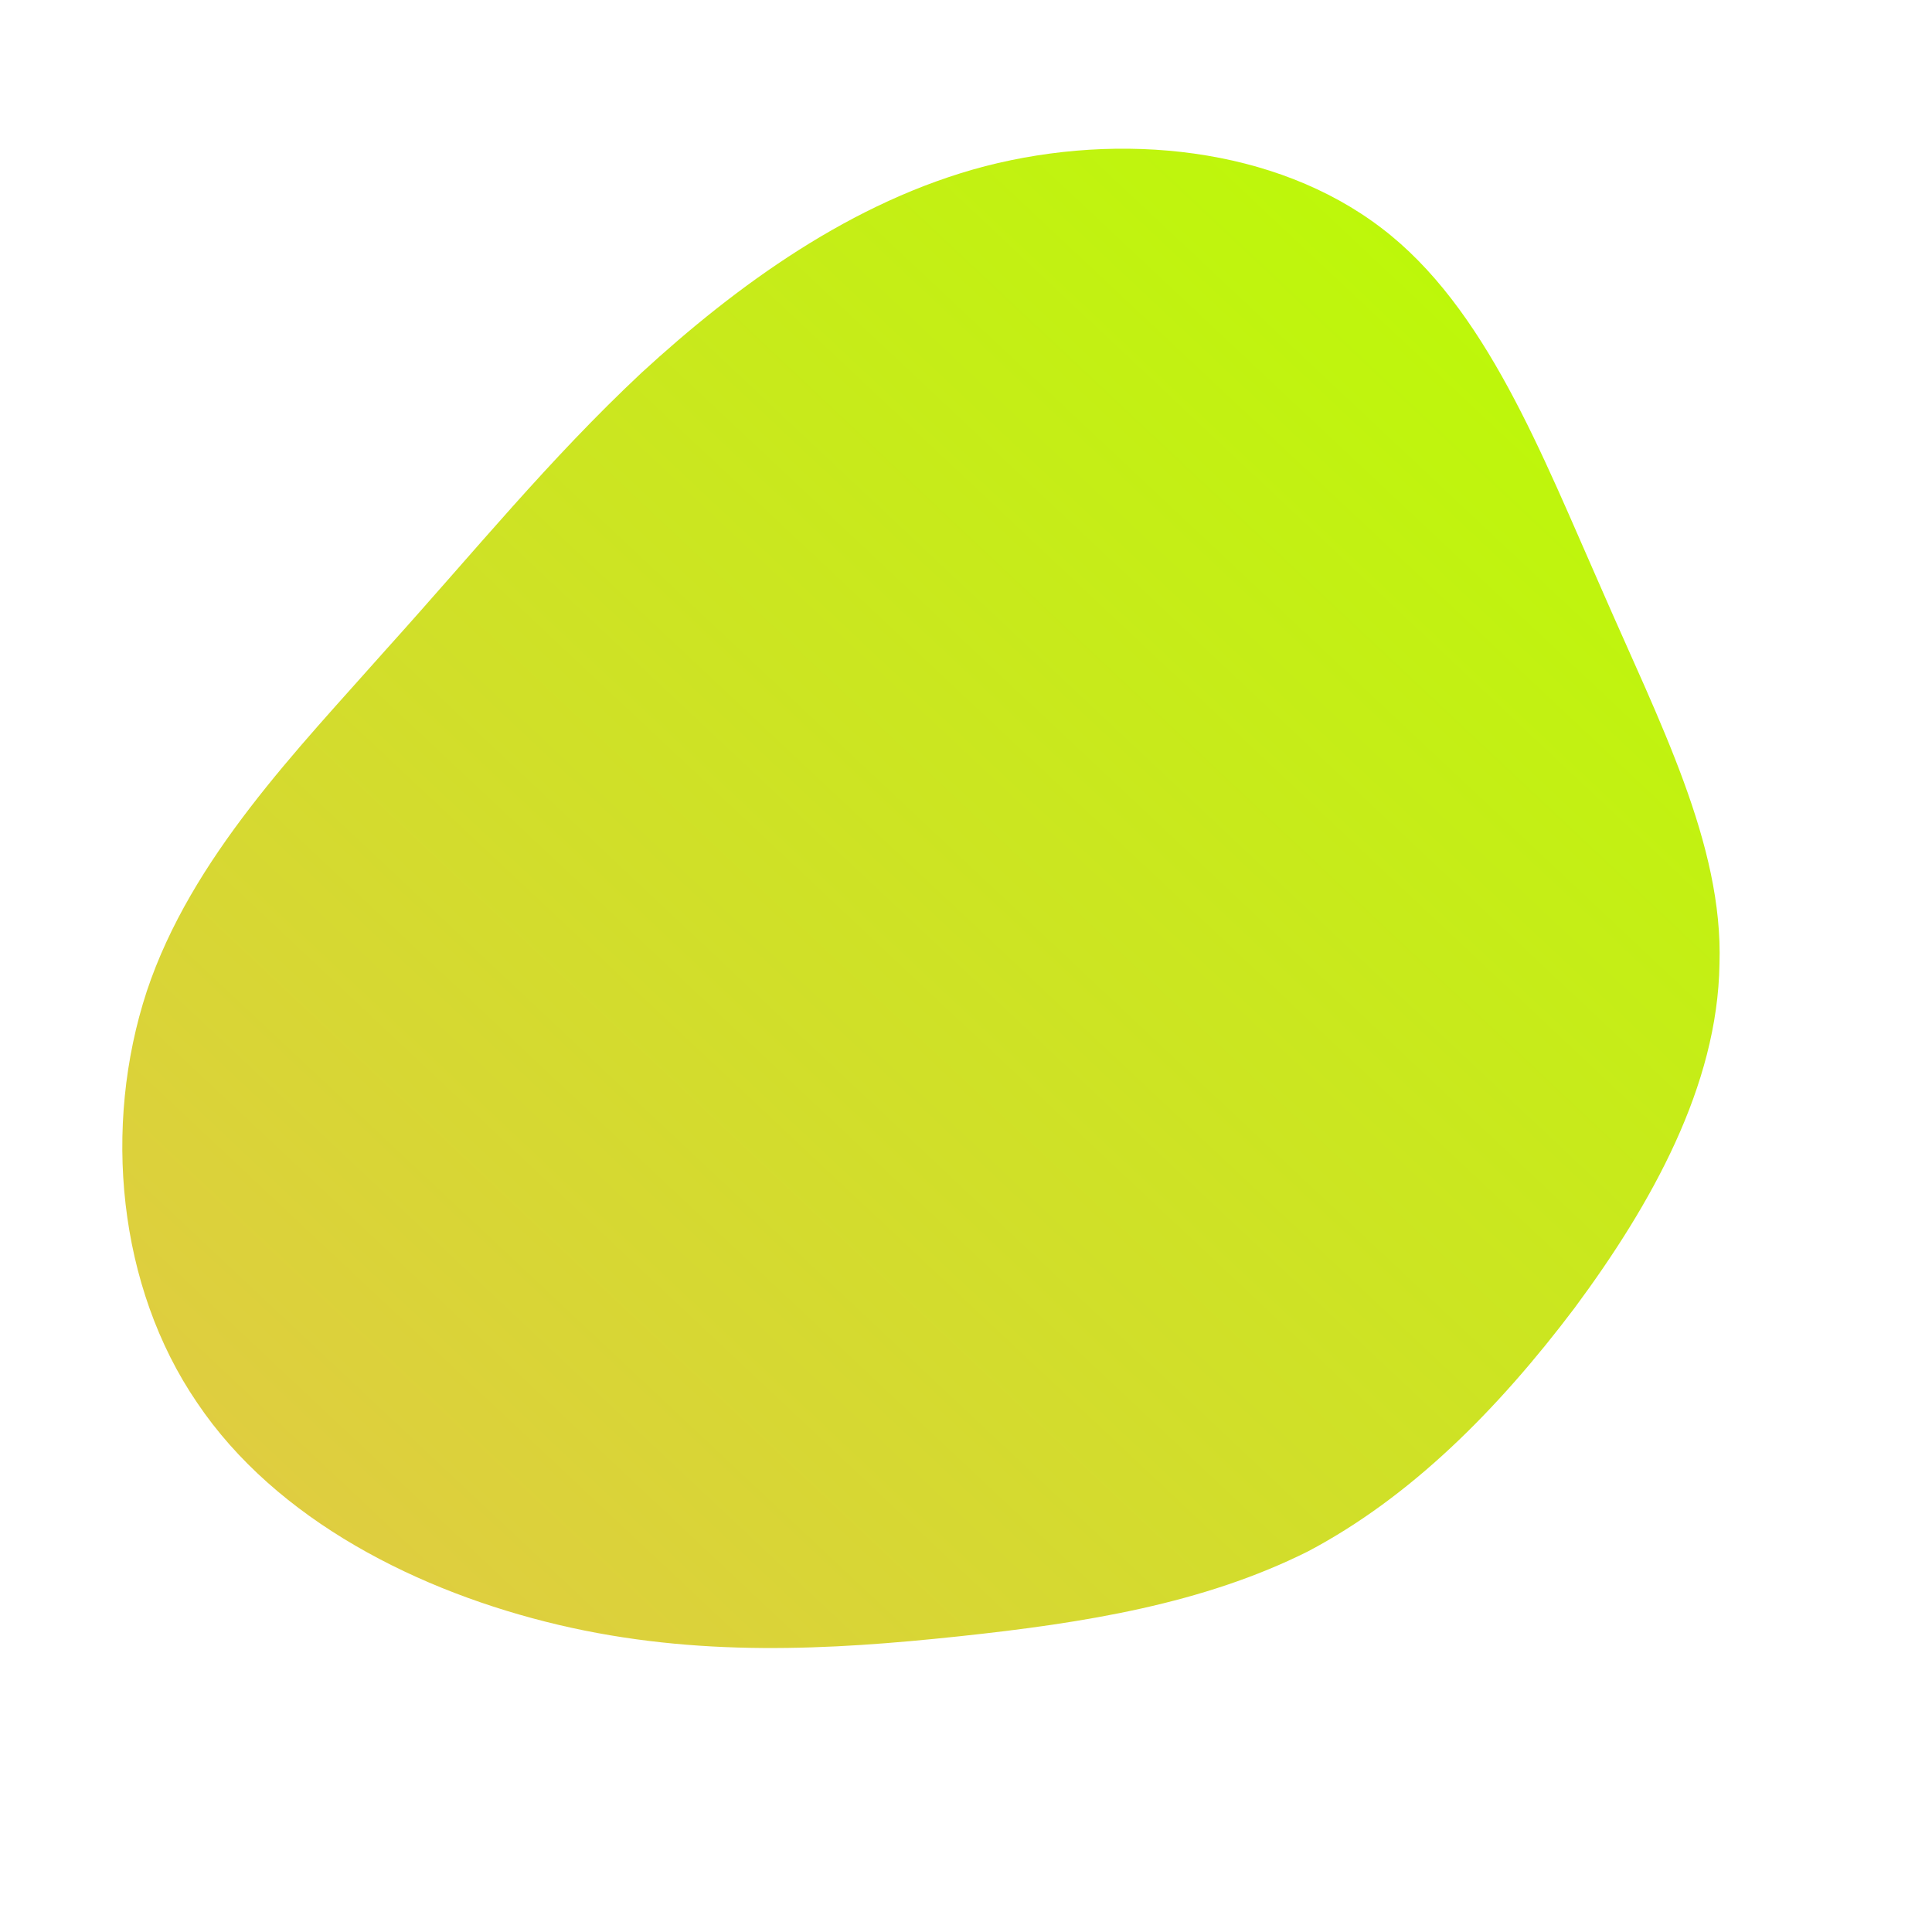 <!--?xml version="1.0" standalone="no"?-->
              <svg id="sw-js-blob-svg" viewBox="0 0 100 100" xmlns="http://www.w3.org/2000/svg" version="1.1">
                    <defs> 
                        <linearGradient id="sw-gradient" x1="0" x2="1" y1="1" y2="0">
                            <stop id="stop1" stop-color="rgba(228, 199, 72, 1)" offset="0%"></stop>
                            <stop id="stop2" stop-color="rgba(183, 255, 0, 1)" offset="100%"></stop>
                        </linearGradient>
                    </defs>
                <path fill="url(#sw-gradient)" d="M21.5,-38.2C26.9,-34.1,29.8,-26.5,32.9,-19.5C35.9,-12.6,39.2,-6.3,39,-0.1C38.9,6.2,35.5,12.3,31.5,17.7C27.5,23,23,27.5,17.7,30.3C12.3,33,6.2,34,-0.4,34.7C-7,35.4,-13.9,35.8,-21.1,34.1C-28.3,32.4,-35.7,28.7,-39.8,22.6C-43.9,16.6,-44.7,8.3,-42.4,1.3C-40.1,-5.6,-34.6,-11.2,-30,-16.4C-25.4,-21.5,-21.6,-26.2,-16.8,-30.7C-11.9,-35.2,-5.9,-39.6,1,-41.4C8,-43.2,16,-42.4,21.5,-38.2Z" width="100%" height="100%" transform="translate(50 50)" stroke-width="0" style="transition: all 0.3s ease 0s;"></path>
              </svg>